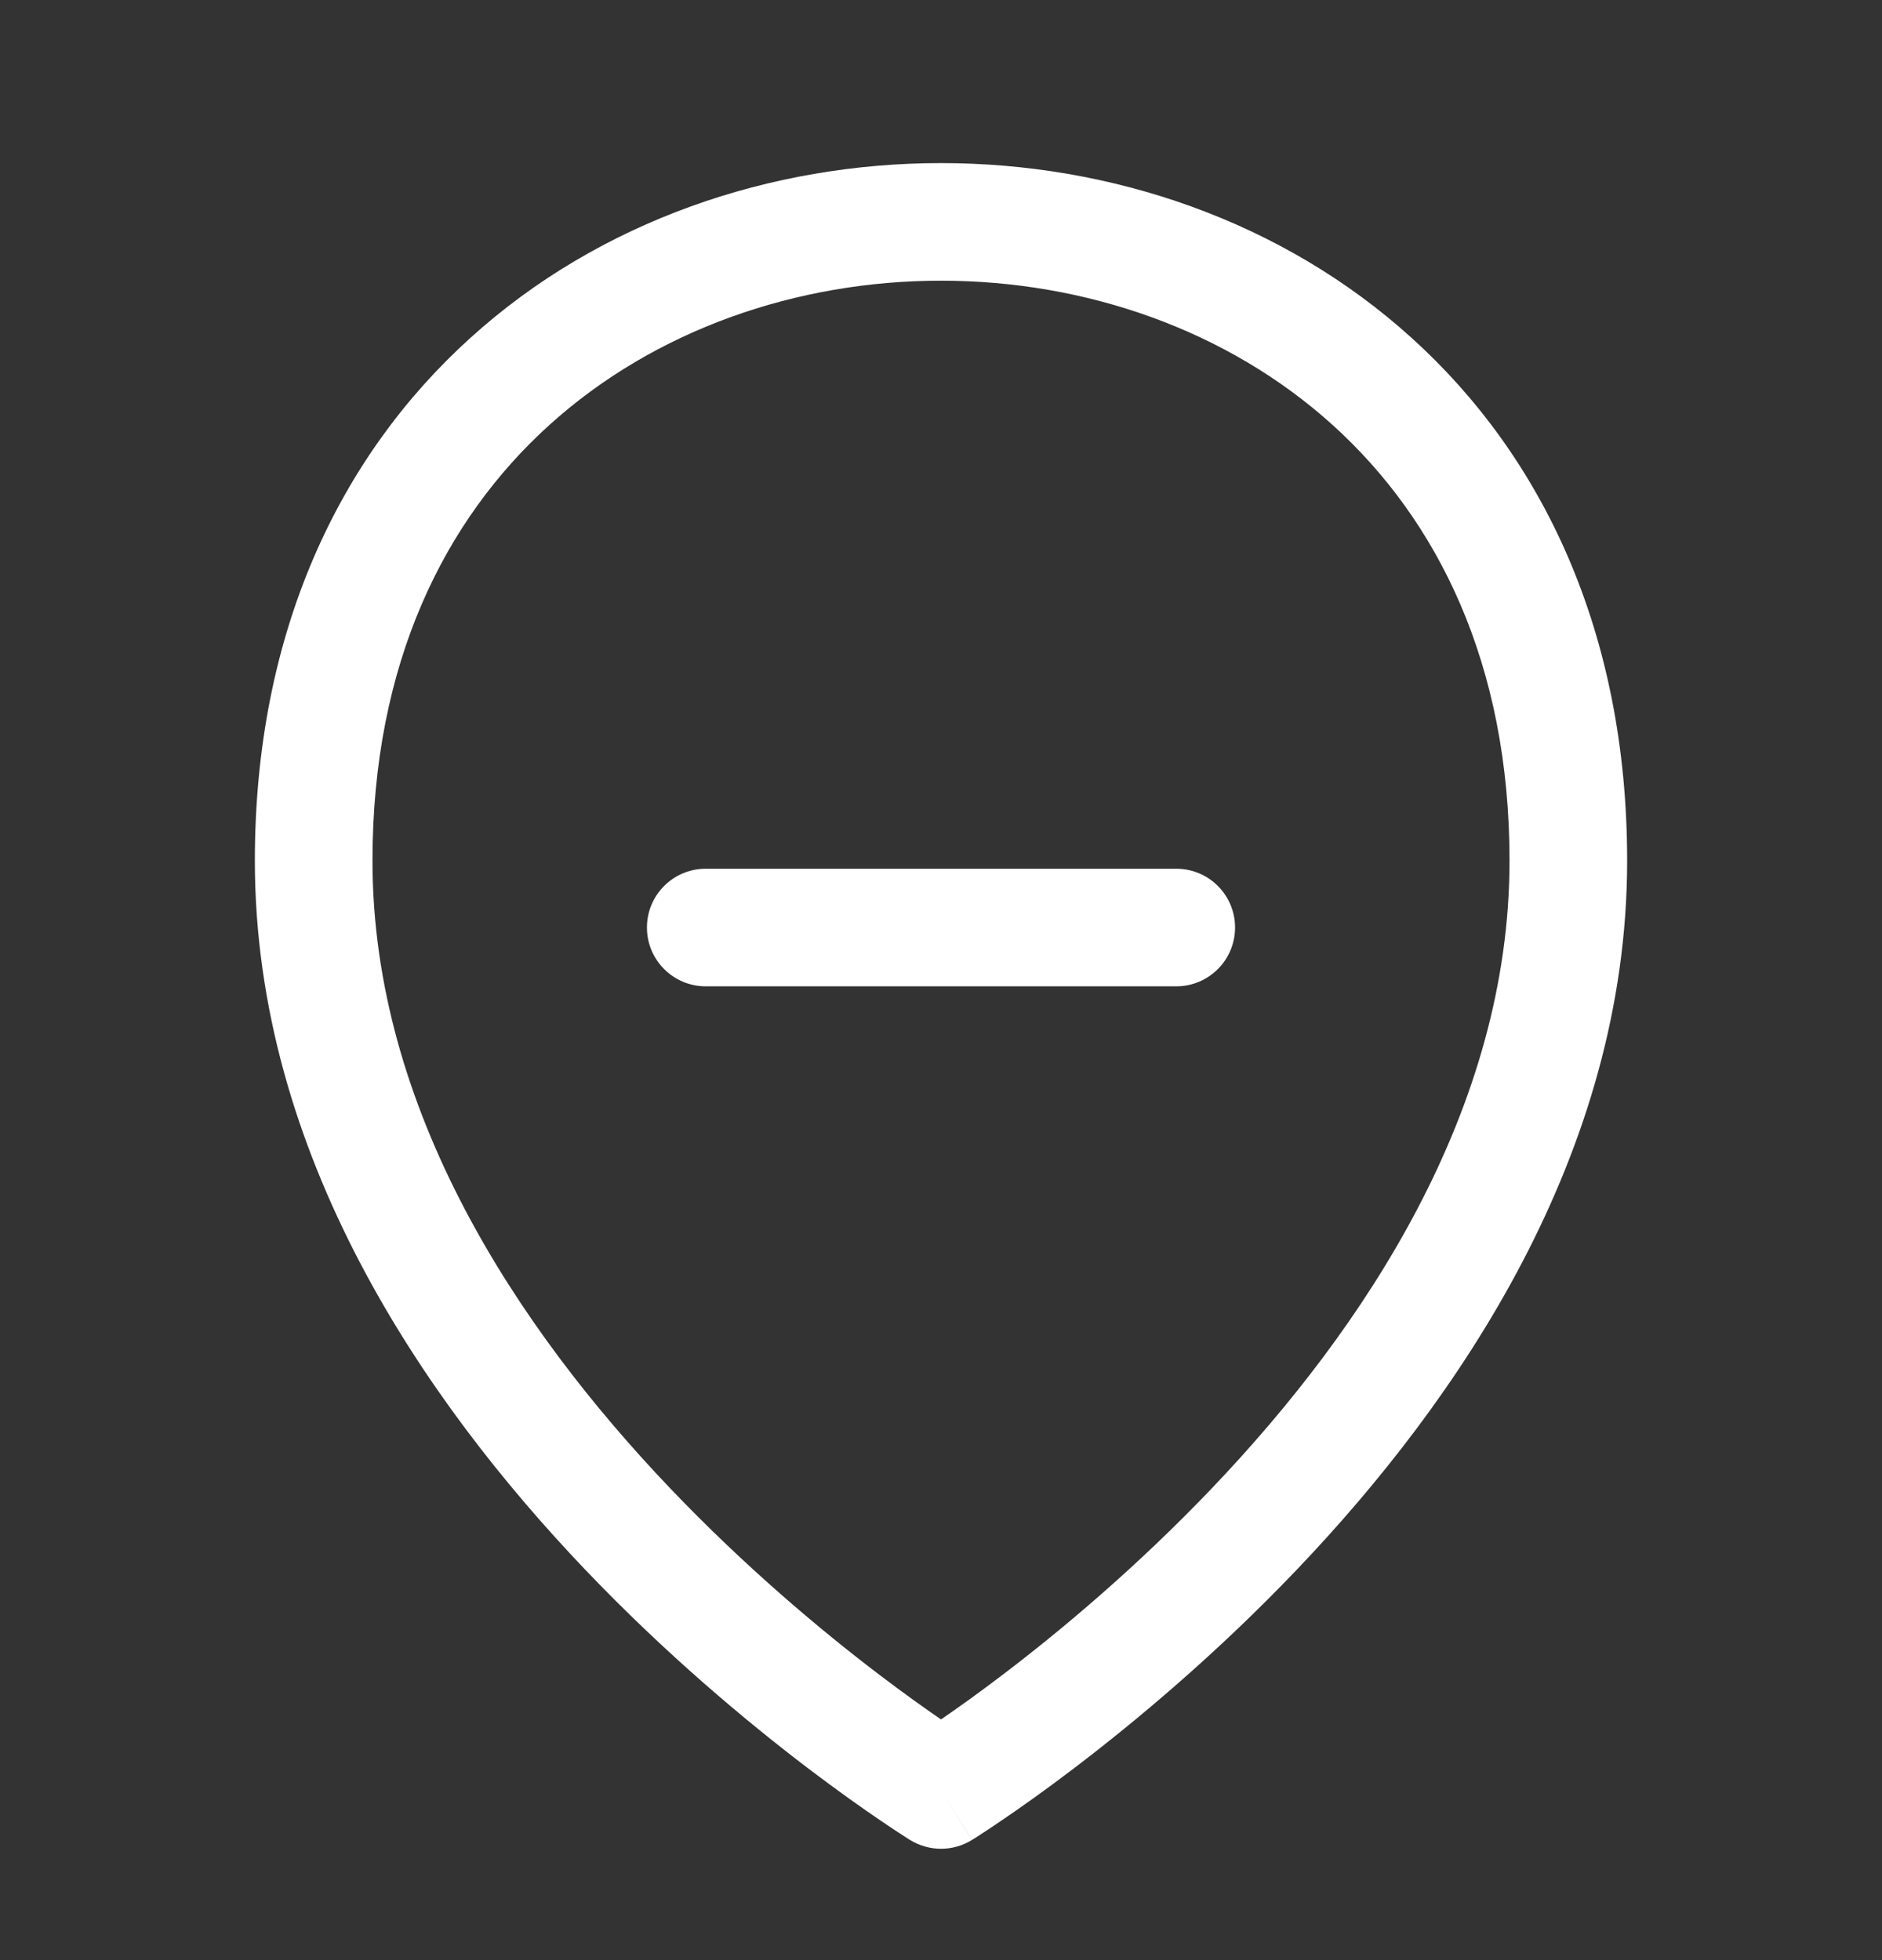 <svg width="24" height="25" viewBox="0 0 24 25" fill="none" xmlns="http://www.w3.org/2000/svg">
<rect x="0" y="0" width="24" height="25" fill="#333333" stroke="none"/>
<path fill-rule="evenodd" clip-rule="evenodd" d="M4.75 10.978C4.75 8.46 5.67 6.63 7.003 5.423C8.35 4.204 10.164 3.58 12 3.58C13.836 3.58 15.65 4.204 16.997 5.423C18.33 6.63 19.25 8.46 19.25 10.978C19.25 14.147 17.409 16.931 15.457 18.979C14.491 19.992 13.523 20.8 12.796 21.353C12.476 21.597 12.203 21.791 12 21.93C11.797 21.791 11.525 21.597 11.204 21.353C10.477 20.8 9.509 19.992 8.543 18.979C6.592 16.931 4.75 14.147 4.75 10.978ZM11.606 23.468C11.606 23.468 11.606 23.468 12 22.83L11.606 23.468C11.848 23.617 12.153 23.617 12.394 23.468L12 22.83C12.394 23.468 12.394 23.468 12.395 23.468L12.395 23.467L12.397 23.466L12.403 23.462L12.424 23.45C12.441 23.439 12.466 23.423 12.497 23.402C12.56 23.362 12.651 23.302 12.765 23.224C12.994 23.069 13.318 22.841 13.704 22.547C14.477 21.958 15.509 21.099 16.543 20.014C18.592 17.864 20.75 14.722 20.75 10.978C20.75 8.063 19.67 5.819 18.003 4.311C16.35 2.813 14.164 2.08 12 2.08C9.836 2.08 7.65 2.813 5.997 4.311C4.33 5.819 3.25 8.063 3.25 10.978C3.25 14.722 5.408 17.864 7.457 20.014C8.491 21.099 9.523 21.958 10.296 22.547C10.683 22.841 11.007 23.069 11.235 23.224C11.35 23.302 11.44 23.362 11.503 23.402C11.535 23.423 11.56 23.439 11.577 23.45L11.597 23.462L11.603 23.466L11.605 23.467L11.606 23.468ZM9 11.08C8.586 11.08 8.25 11.415 8.25 11.83C8.25 12.244 8.586 12.58 9 12.58H15C15.414 12.58 15.75 12.244 15.75 11.83C15.75 11.415 15.414 11.08 15 11.08H9Z" fill="white"/>
</svg>
